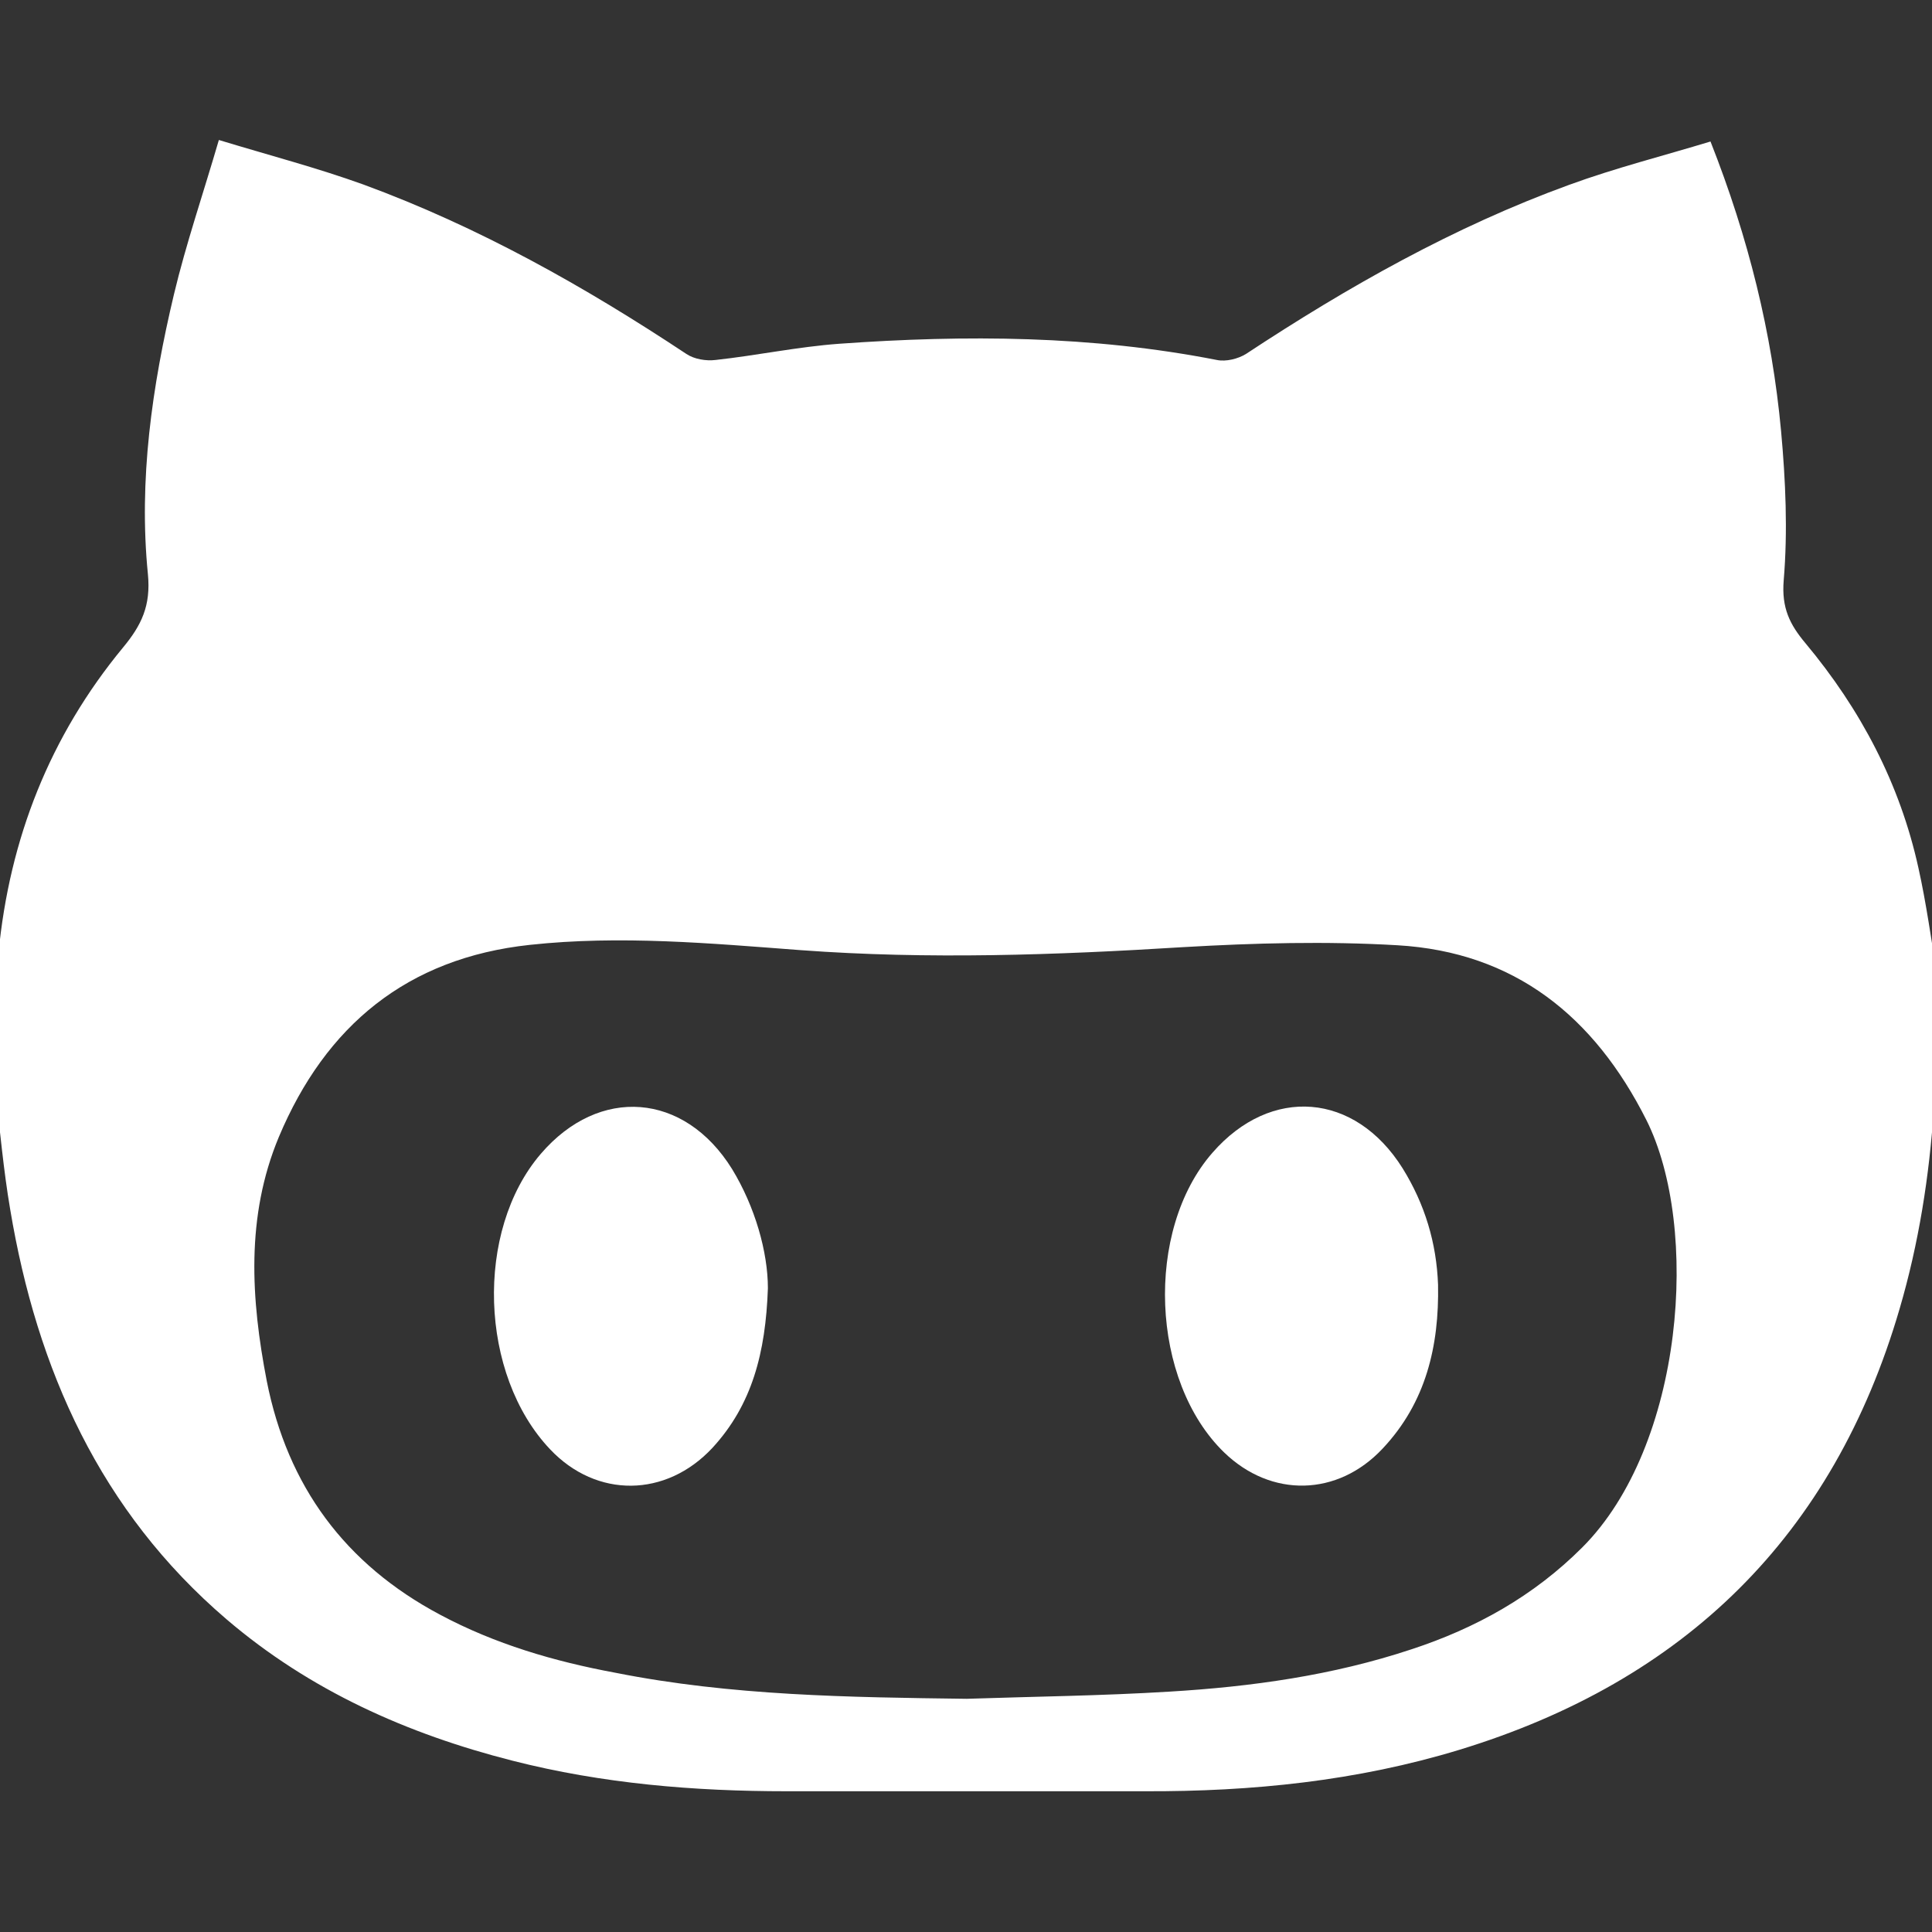<?xml version="1.0" encoding="utf-8"?>
<!-- Generator: Adobe Illustrator 22.0.0, SVG Export Plug-In . SVG Version: 6.00 Build 0)  -->
<svg version="1.1" id="Layer_1" xmlns="http://www.w3.org/2000/svg" xmlns:xlink="http://www.w3.org/1999/xlink" x="0px" y="0px"
	 viewBox="0 0 512 512" style="enable-background:new 0 0 512 512;" xml:space="preserve">
<rect x="0" y="0" width="512" height="512" fill="#333333" stroke="none"/>
<style type="text/css">
	.st0{fill:#FFFFFF;}
</style>
<g>
	<path class="st0" d="M513.4,258.6c0,10.1,0,20.1,0,30.2c-0.3,1.6-0.8,3.2-0.9,4.8c-1.2,18.1-4,35.9-9.1,53.3
		c-17.6,60.2-57,98.6-116.6,116.8c-27.2,8.3-55.1,11.1-83.3,11c-31.7,0-63.3,0-95,0c-24.5,0-48.8-2-72.7-8.1
		c-27.9-7.1-53.7-18.6-75.8-37.5C26.6,400.5,9.8,363,2.7,320.5c-1.8-10.5-2.7-21.2-4-31.8c0-10.1,0-20.1,0-30.2
		c0.3-2,0.7-3.9,0.9-5.9c2.9-30.3,13.6-57.5,33-81c4.9-5.9,7.4-11.1,6.6-19.4c-2.5-25,1.1-49.8,6.9-74.2
		c3.2-13.4,7.7-26.5,11.9-40.9c13.5,4.1,26.1,7.4,38.3,11.8c30.5,11.2,58.6,27,85.6,44.9c2.1,1.4,5.2,1.9,7.7,1.6
		c11-1.2,21.8-3.5,32.8-4.3c33.5-2.4,66.9-2.2,100.1,4.3c2.4,0.5,5.6-0.3,7.7-1.6c27-17.8,55.1-33.7,85.6-44.8
		c12.3-4.5,25-7.7,37.5-11.5c10.1,25.6,16.3,50.8,18.7,76.7c1.2,13.1,1.8,26.5,0.7,39.6c-0.6,7.3,1.6,11.7,5.8,16.7
		c14.6,17.5,25,37.2,29.9,59.5C510.5,239.4,511.8,249.1,513.4,258.6z M256.2,450.2c17.9-0.6,35.9-0.8,53.7-1.9
		c21.8-1.3,43.3-4.3,64.1-11.2c17.1-5.6,32.4-14.1,45.3-27c27-27,31.3-84.8,17-113.3c-13.8-27.4-34.9-44.5-66-46.3
		c-18.8-1.1-37.8-0.6-56.7,0.5c-33.8,2.1-67.6,3.3-101.4,0.8c-23.9-1.8-47.8-4-71.8-1.4c-32.5,3.5-54.1,21.4-66.5,50.9
		c-8.8,21.1-7.4,43-3.2,64.7c5.5,27.8,20.7,48.5,45.9,61.9c14.6,7.8,30.3,12.4,46.5,15.4C193.8,449.4,225,449.8,256.2,450.2z"/>
	<path class="st0" d="M381.1,340.5c0.3,16.2-3.2,31.2-14.7,43.4c-11.9,12.7-29.5,13.1-42,1c-19.5-18.9-21.1-58.8-3.1-79.4
		c15.5-17.8,37.8-16,50.4,4.1C377.6,319.1,380.7,329.4,381.1,340.5z"/>
	<path class="st0" d="M203.5,341.4c-0.6,17.1-4.2,30.9-14.7,42.3c-12.3,13.2-30.7,13.4-43,0.4c-18.8-19.8-20-57.9-2.5-78.3
		c15.5-18.1,38.1-16.3,50.7,4C200.1,319.8,203.5,331.8,203.5,341.4z"/>
</g>
</svg>
